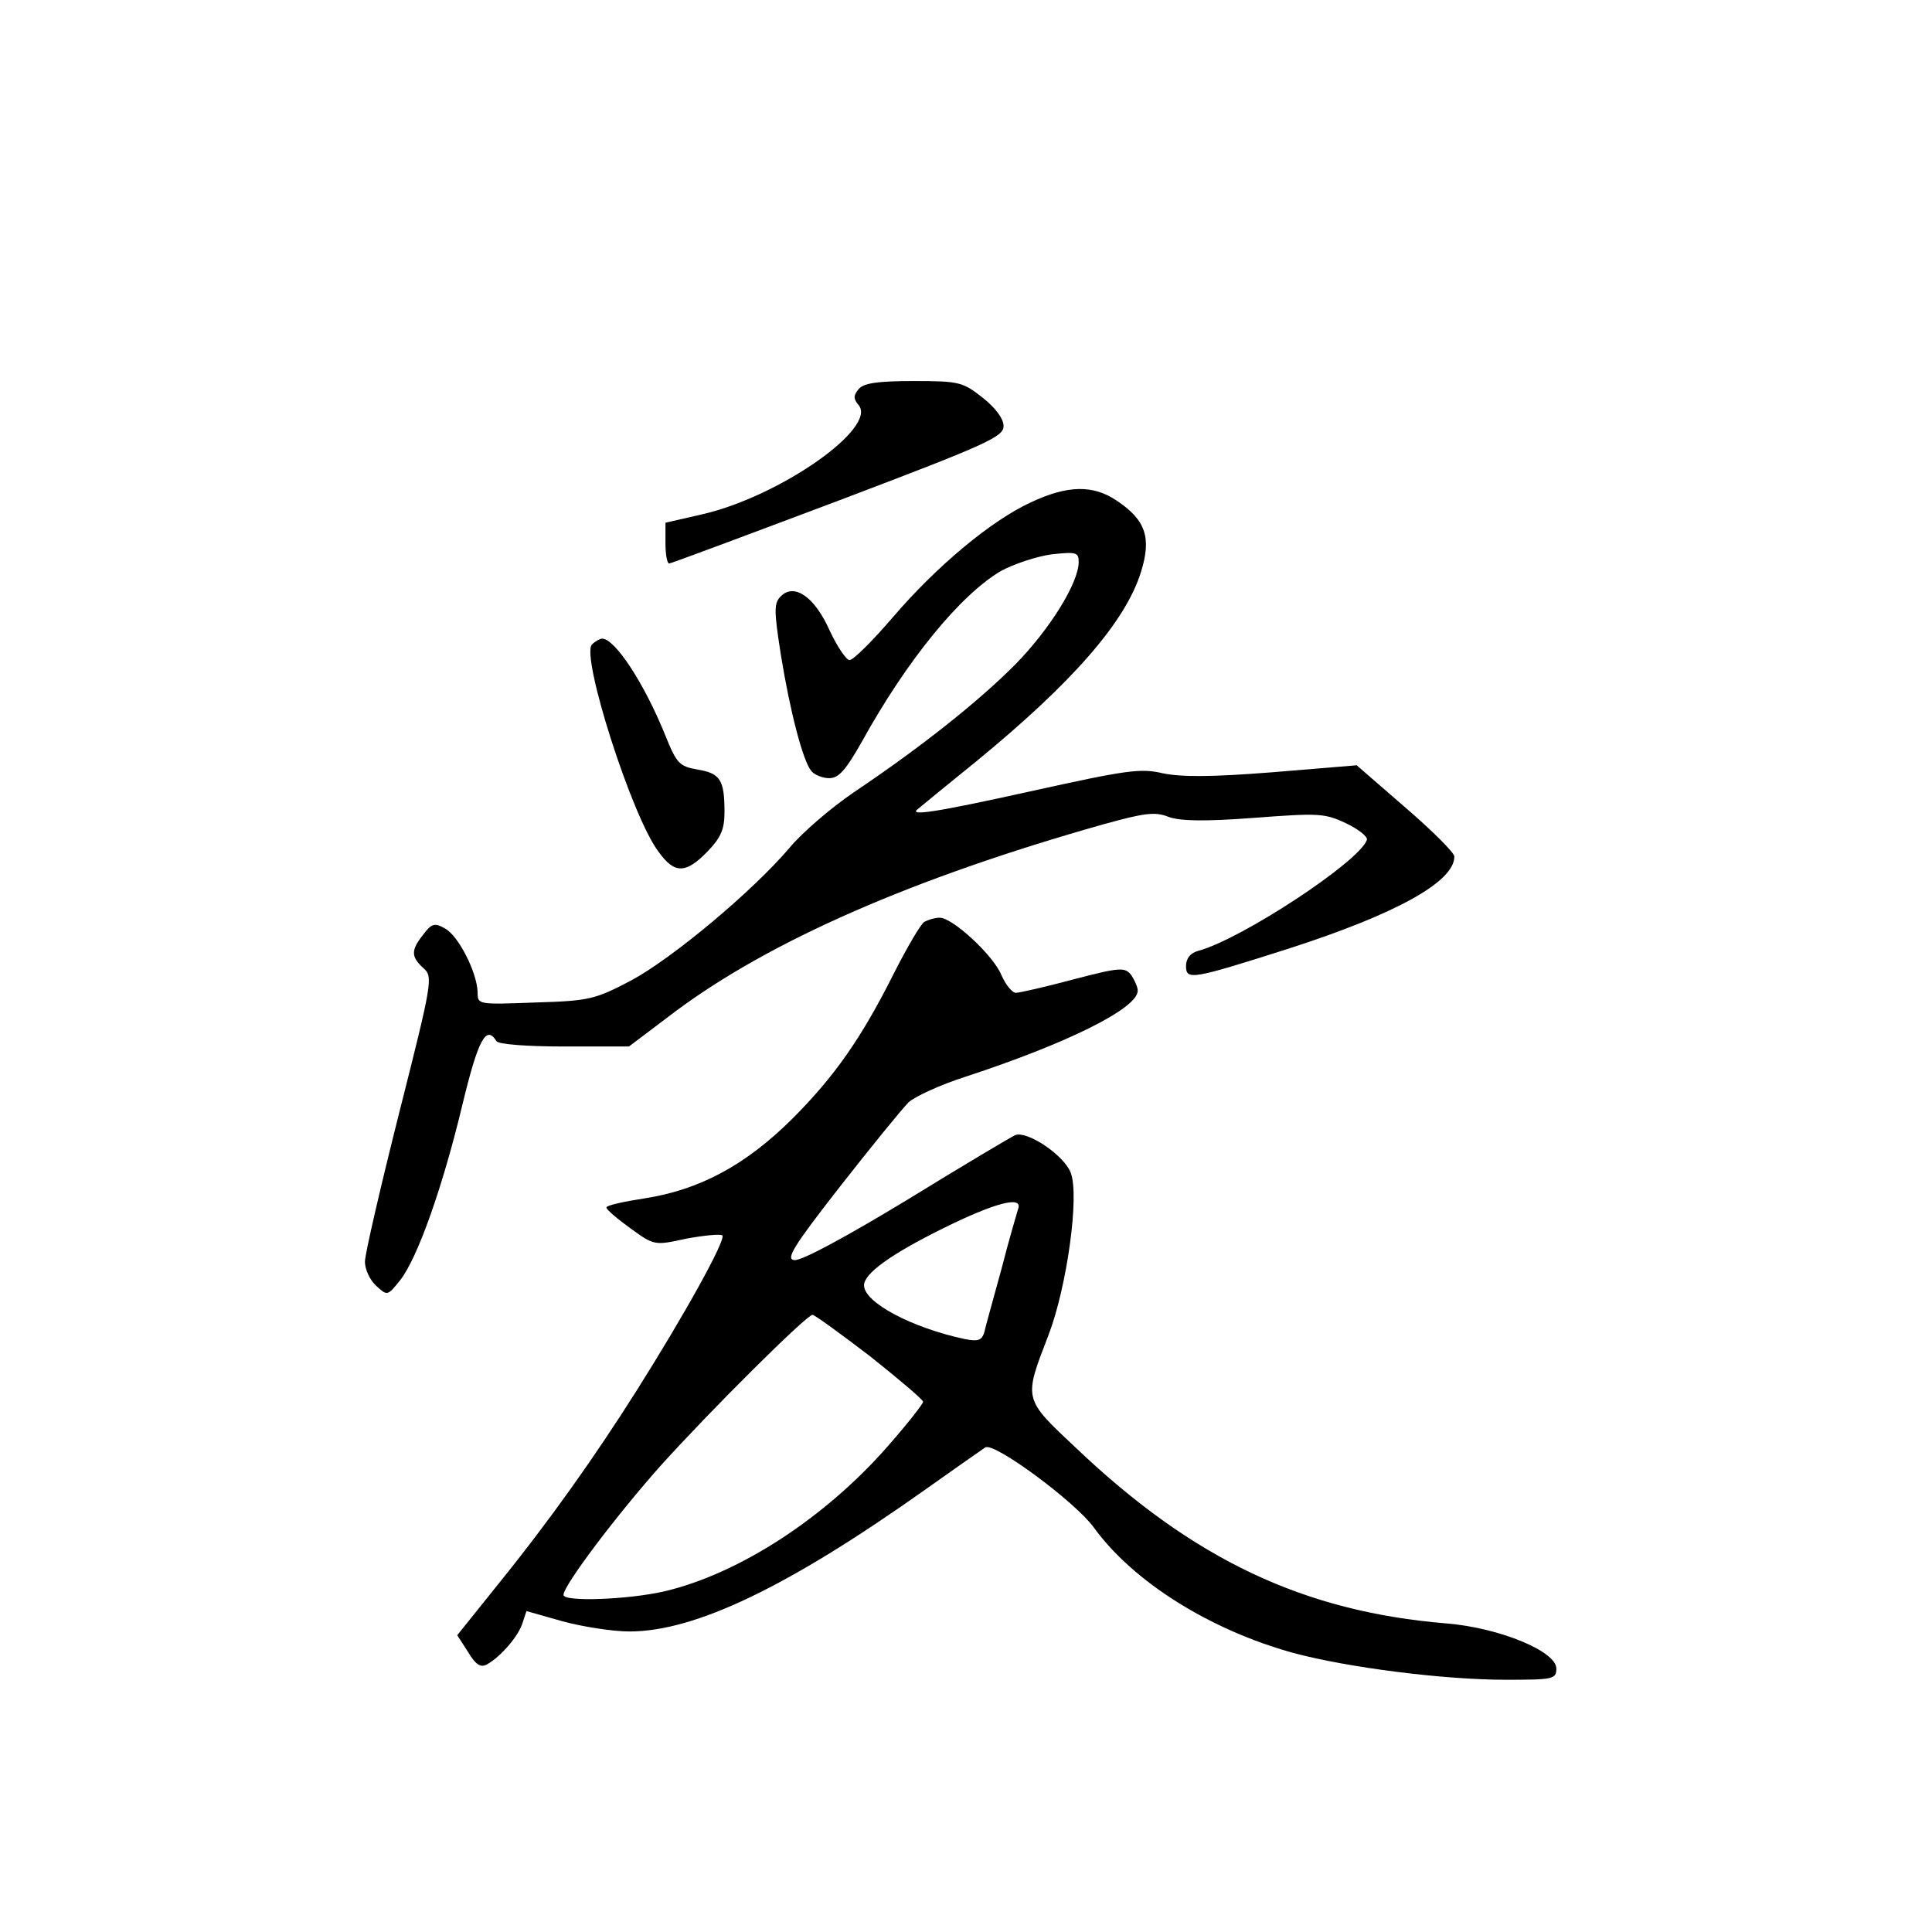 <?xml version="1.0" standalone="no"?>
<!DOCTYPE svg PUBLIC "-//W3C//DTD SVG 20010904//EN"
 "http://www.w3.org/TR/2001/REC-SVG-20010904/DTD/svg10.dtd">
<svg version="1.0" xmlns="http://www.w3.org/2000/svg"
 width="360pt" height="360pt" viewBox="0 0 360 360"
 preserveAspectRatio="xMidYMid meet">
<g transform="translate(0,360) scale(0.1,-0.1)"
fill="#000000" stroke="none">
<path d="M1600 2875 c-10 -12 -10 -18 0 -30 35 -42 -145 -169 -290 -203 l-70
-16 0 -38 c0 -21 3 -38 7 -38 3 0 145 53 315 117 277 105 308 119 308 139 0
14 -15 34 -39 53 -37 29 -43 31 -129 31 -67 0 -93 -4 -102 -15z"/>
<path d="M1921 2664 c-74 -34 -176 -119 -258 -215 -37 -43 -73 -79 -80 -79 -6
0 -23 25 -37 55 -28 63 -66 89 -91 64 -13 -13 -13 -26 0 -109 17 -105 41 -198
57 -217 6 -7 21 -13 33 -13 18 0 31 15 61 68 84 152 183 273 259 318 24 13 66
27 94 31 46 5 51 4 51 -14 0 -39 -54 -126 -119 -192 -69 -69 -173 -152 -301
-238 -41 -28 -95 -74 -119 -103 -68 -80 -217 -205 -295 -247 -67 -35 -77 -38
-178 -41 -108 -4 -108 -4 -108 19 -1 37 -36 106 -61 119 -19 11 -25 9 -40 -11
-24 -30 -23 -42 0 -63 18 -16 17 -24 -45 -269 -35 -139 -64 -264 -64 -278 0
-14 9 -34 21 -45 21 -19 21 -19 45 11 32 41 79 173 116 328 29 120 44 148 63
117 4 -6 57 -10 126 -10 l121 0 86 65 c177 132 444 249 798 349 76 21 96 24
121 14 22 -8 66 -9 159 -2 120 9 132 9 172 -10 23 -11 41 -25 39 -31 -13 -40
-235 -186 -315 -207 -14 -4 -22 -14 -22 -28 0 -27 11 -25 190 32 202 65 310
125 310 172 0 7 -41 48 -91 91 l-91 79 -157 -13 c-114 -9 -169 -9 -204 -2 -42
10 -68 6 -249 -34 -172 -38 -228 -47 -207 -32 2 2 51 42 109 89 178 146 277
259 306 352 20 64 9 97 -45 133 -44 30 -92 29 -160 -3z"/>
<path d="M1103 2399 c-21 -21 74 -320 124 -386 30 -42 51 -41 91 0 25 26 32
41 32 74 0 60 -8 72 -50 79 -34 6 -39 11 -60 63 -39 97 -94 181 -118 181 -4 0
-13 -5 -19 -11z"/>
<path d="M1722 1882 c-7 -5 -31 -46 -55 -93 -62 -124 -112 -195 -192 -275 -86
-85 -171 -131 -274 -147 -39 -6 -71 -13 -71 -17 0 -4 20 -21 45 -39 44 -32 45
-32 104 -19 33 6 63 9 67 6 7 -8 -70 -147 -159 -288 -77 -122 -161 -241 -258
-361 l-77 -96 20 -31 c15 -25 24 -30 36 -23 25 14 59 53 66 78 l7 21 67 -19
c37 -10 93 -19 125 -19 123 0 297 84 552 265 55 39 105 74 111 78 17 10 168
-102 202 -149 73 -101 216 -191 372 -234 100 -27 279 -50 396 -50 88 0 94 1
94 21 0 32 -106 76 -205 84 -266 22 -471 119 -689 326 -100 94 -99 90 -52 212
34 89 58 260 41 302 -12 32 -80 78 -103 70 -7 -3 -98 -57 -202 -121 -114 -69
-197 -114 -210 -112 -16 2 -3 24 86 138 58 74 115 144 127 156 12 11 60 33
107 48 189 62 320 127 320 160 0 7 -6 20 -12 29 -12 15 -20 15 -108 -8 -52
-14 -101 -25 -107 -25 -7 0 -19 15 -27 33 -15 37 -91 107 -115 107 -9 0 -22
-4 -29 -8z m175 -535 c-2 -7 -17 -57 -31 -112 -15 -55 -30 -108 -32 -118 -5
-15 -12 -17 -37 -12 -98 21 -187 68 -187 100 0 22 50 58 147 106 97 48 150 62
140 36z m-276 -274 c54 -43 99 -81 99 -85 0 -4 -29 -41 -65 -82 -117 -134
-277 -238 -416 -271 -69 -16 -189 -20 -189 -7 0 18 100 150 182 242 92 102
271 280 282 280 4 0 52 -35 107 -77z"/>
</g>
</svg>
